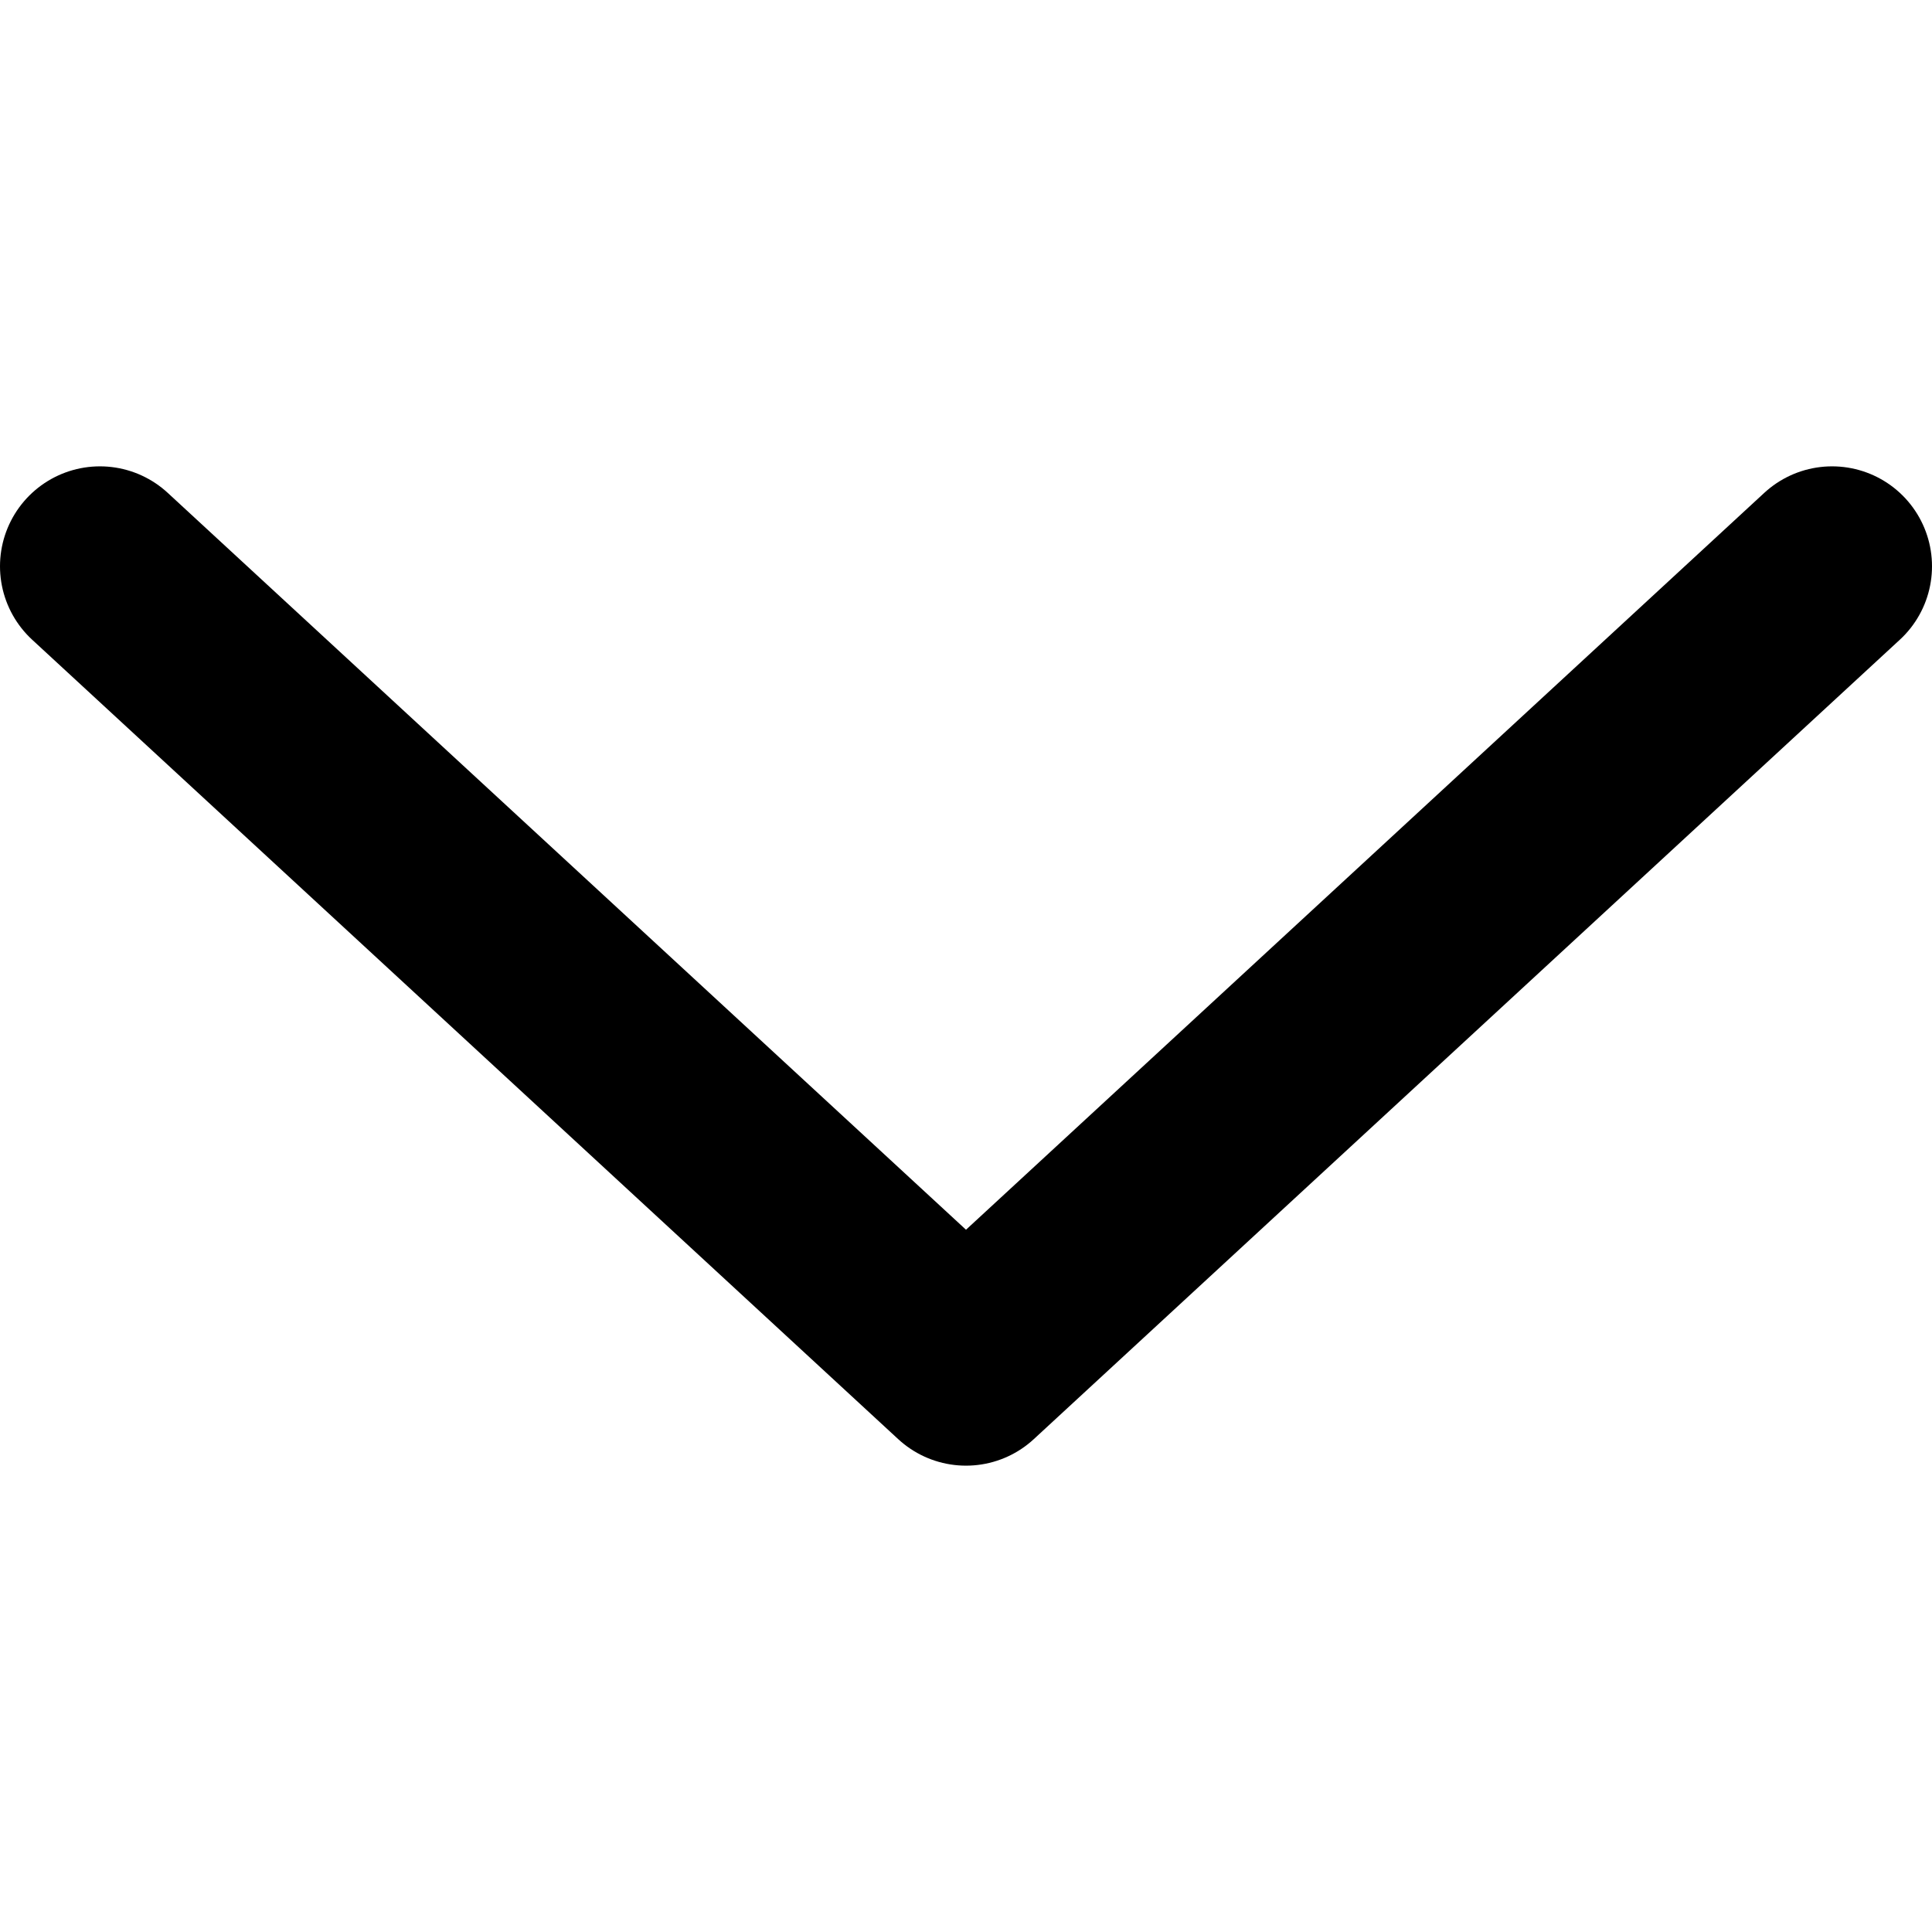 <svg width="29" height="29" viewBox="0 0 29 29" fill="none" xmlns="http://www.w3.org/2000/svg">
<path d="M27.5 8.5L14.5 20.5L1.5 8.5" stroke="black" stroke-width="3" stroke-miterlimit="10" stroke-linecap="round" stroke-linejoin="round"/>
</svg>
